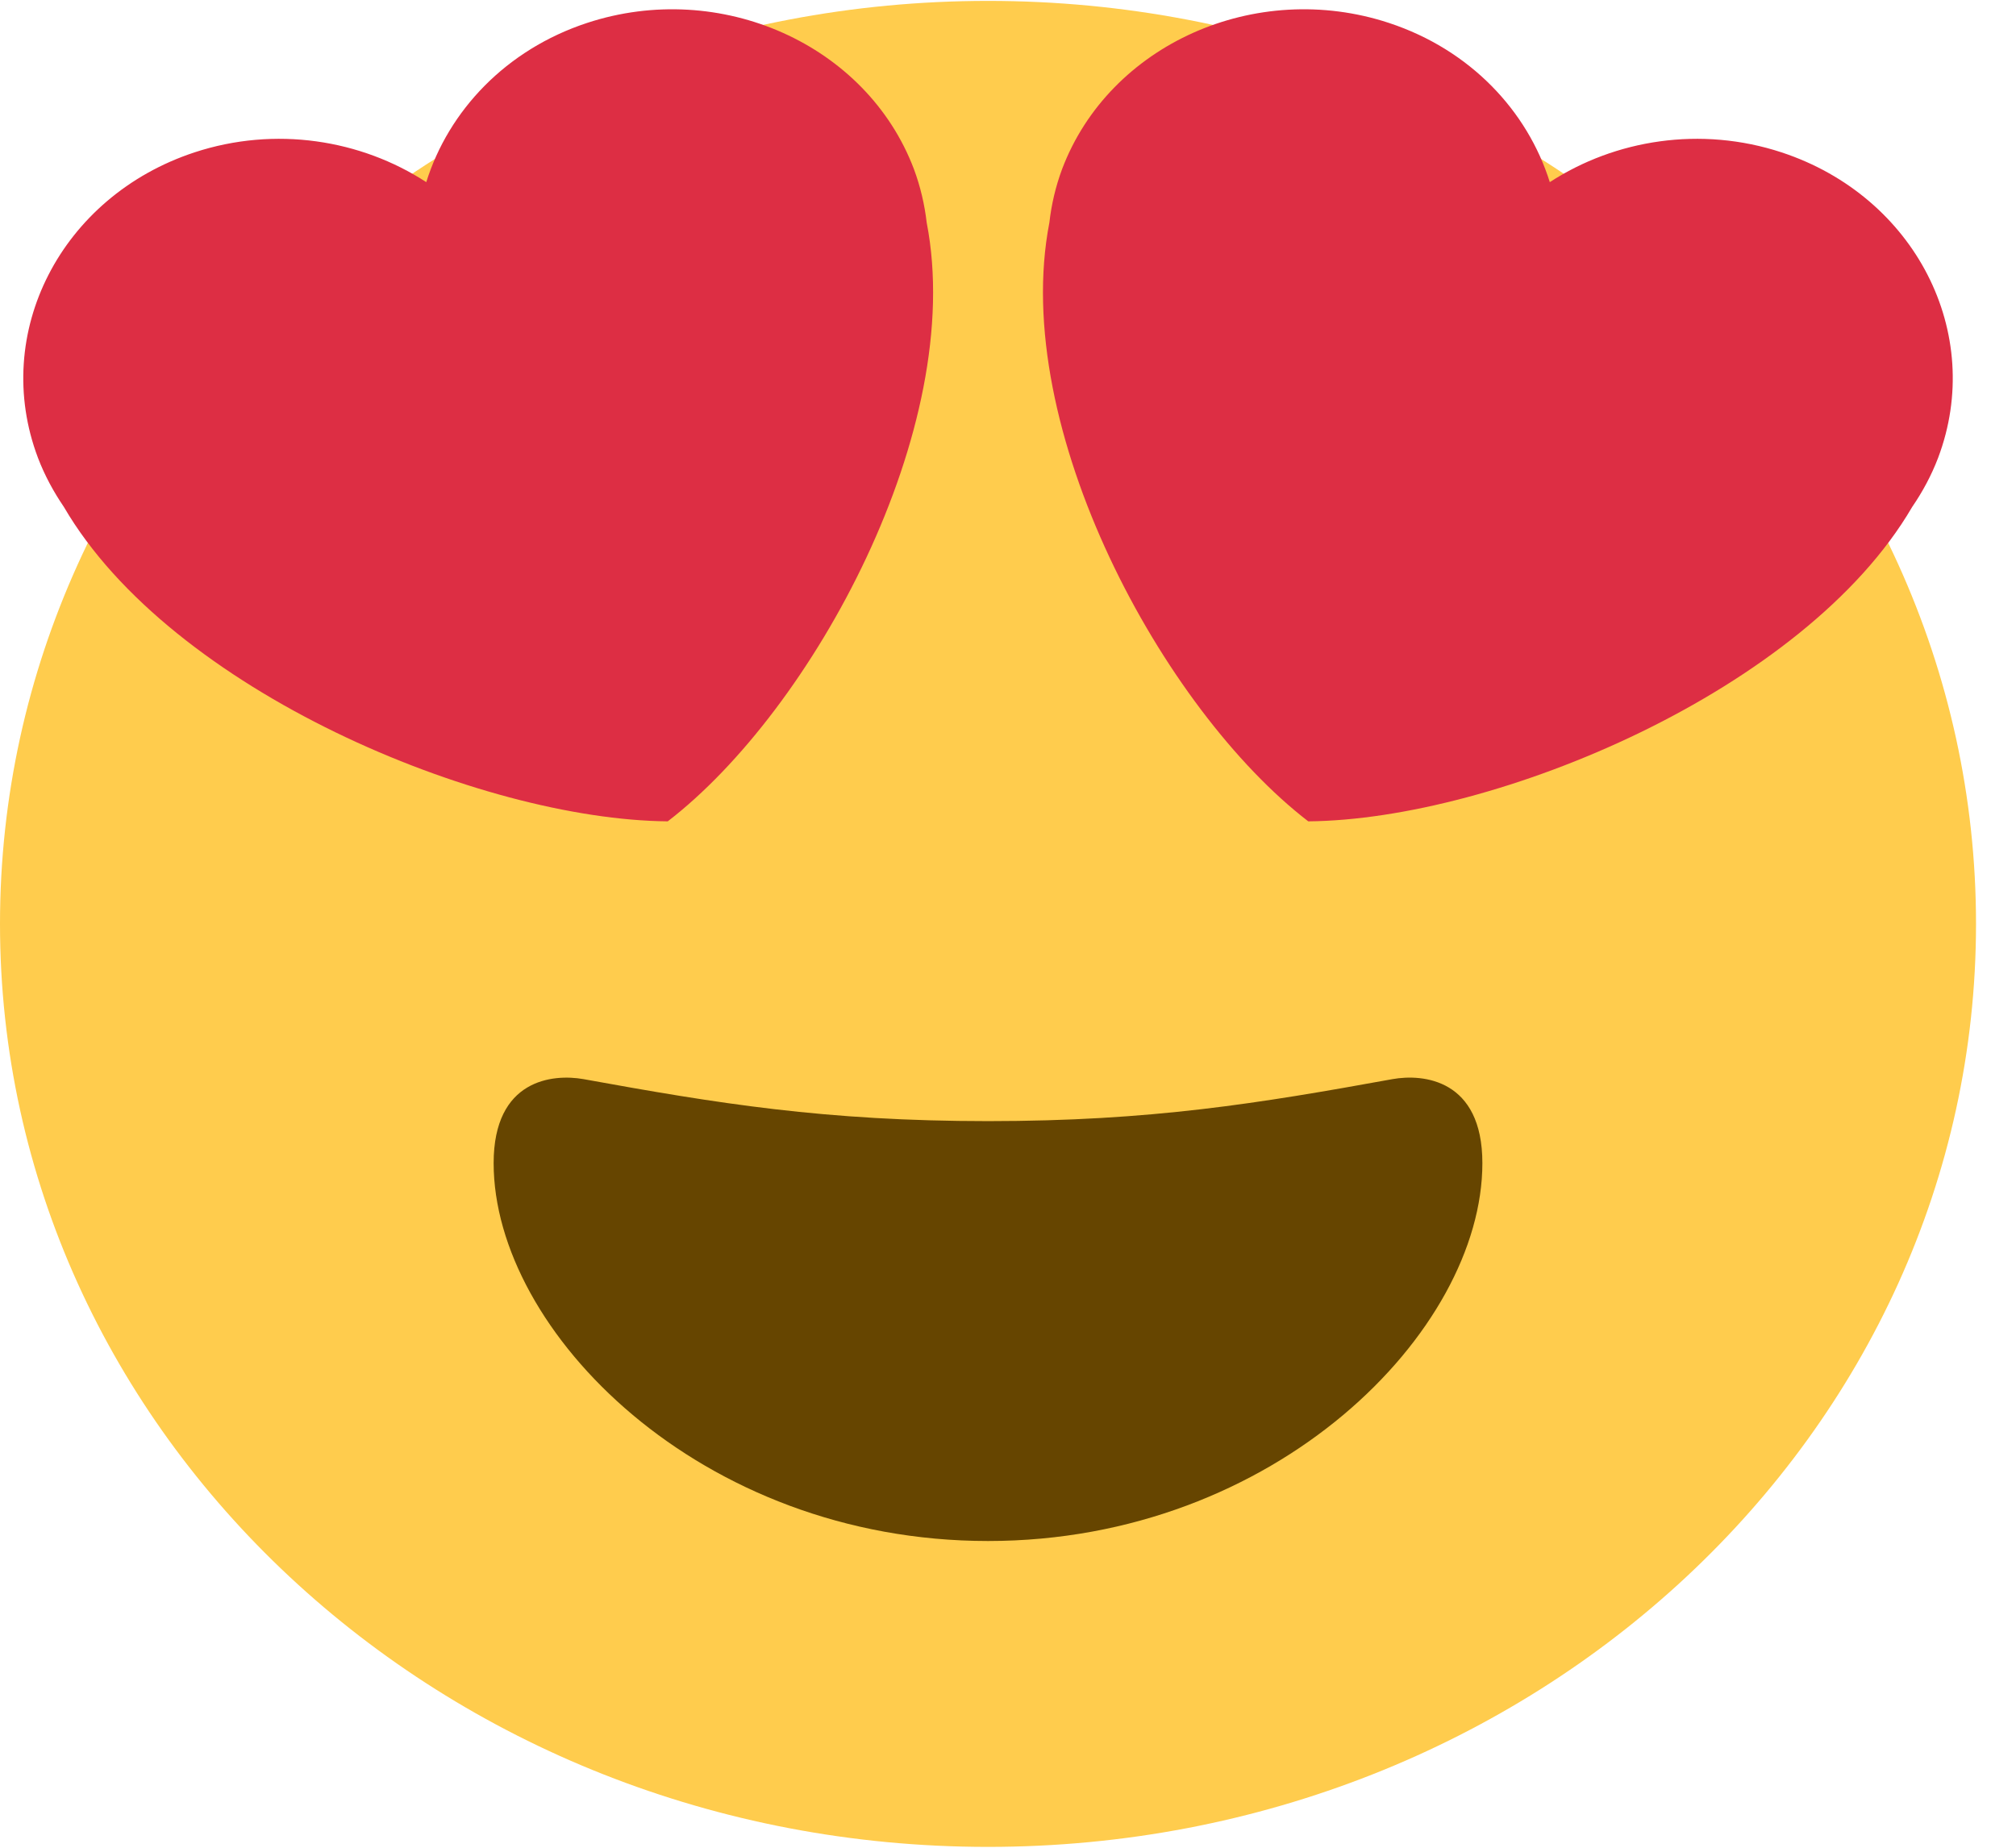 <svg width="36" height="33" viewBox="0 0 36 33" fill="none" xmlns="http://www.w3.org/2000/svg">
<path d="M35.286 16.5C35.286 25.605 27.387 32.985 17.643 32.985C7.899 32.985 0 25.605 0 16.5C0 7.396 7.899 0.016 17.643 0.016C27.387 0.016 35.286 7.396 35.286 16.5Z" fill="#FFCC4D"/>
<path d="M17.643 20.023C14.736 20.023 12.806 19.706 10.42 19.273C9.874 19.176 8.815 19.273 8.815 20.773C8.815 23.773 12.503 27.522 17.643 27.522C22.783 27.522 26.471 23.773 26.471 20.773C26.471 19.273 25.411 19.175 24.866 19.273C22.48 19.706 20.551 20.023 17.643 20.023Z" fill="#664500"/>
<path d="M16.32 3.02C15.478 0.794 12.866 -0.375 10.482 0.41C9.035 0.887 8.011 1.977 7.612 3.253C6.445 2.494 4.916 2.246 3.471 2.722C1.089 3.508 -0.164 5.95 0.678 8.177C0.798 8.492 0.957 8.784 1.141 9.054C3.053 12.334 8.578 14.64 11.924 14.669C14.508 12.684 17.262 7.649 16.548 3.975C16.511 3.656 16.437 3.335 16.32 3.02ZM18.966 3.02C19.808 0.794 22.421 -0.375 24.804 0.41C26.251 0.887 27.275 1.977 27.675 3.253C28.842 2.494 30.371 2.246 31.816 2.722C34.198 3.508 35.45 5.95 34.609 8.177C34.489 8.492 34.331 8.784 34.146 9.054C32.234 12.334 26.708 14.64 23.362 14.669C20.777 12.684 18.025 7.649 18.739 3.975C18.775 3.656 18.849 3.335 18.966 3.02Z" fill="#DD2E44"/>
</svg>
